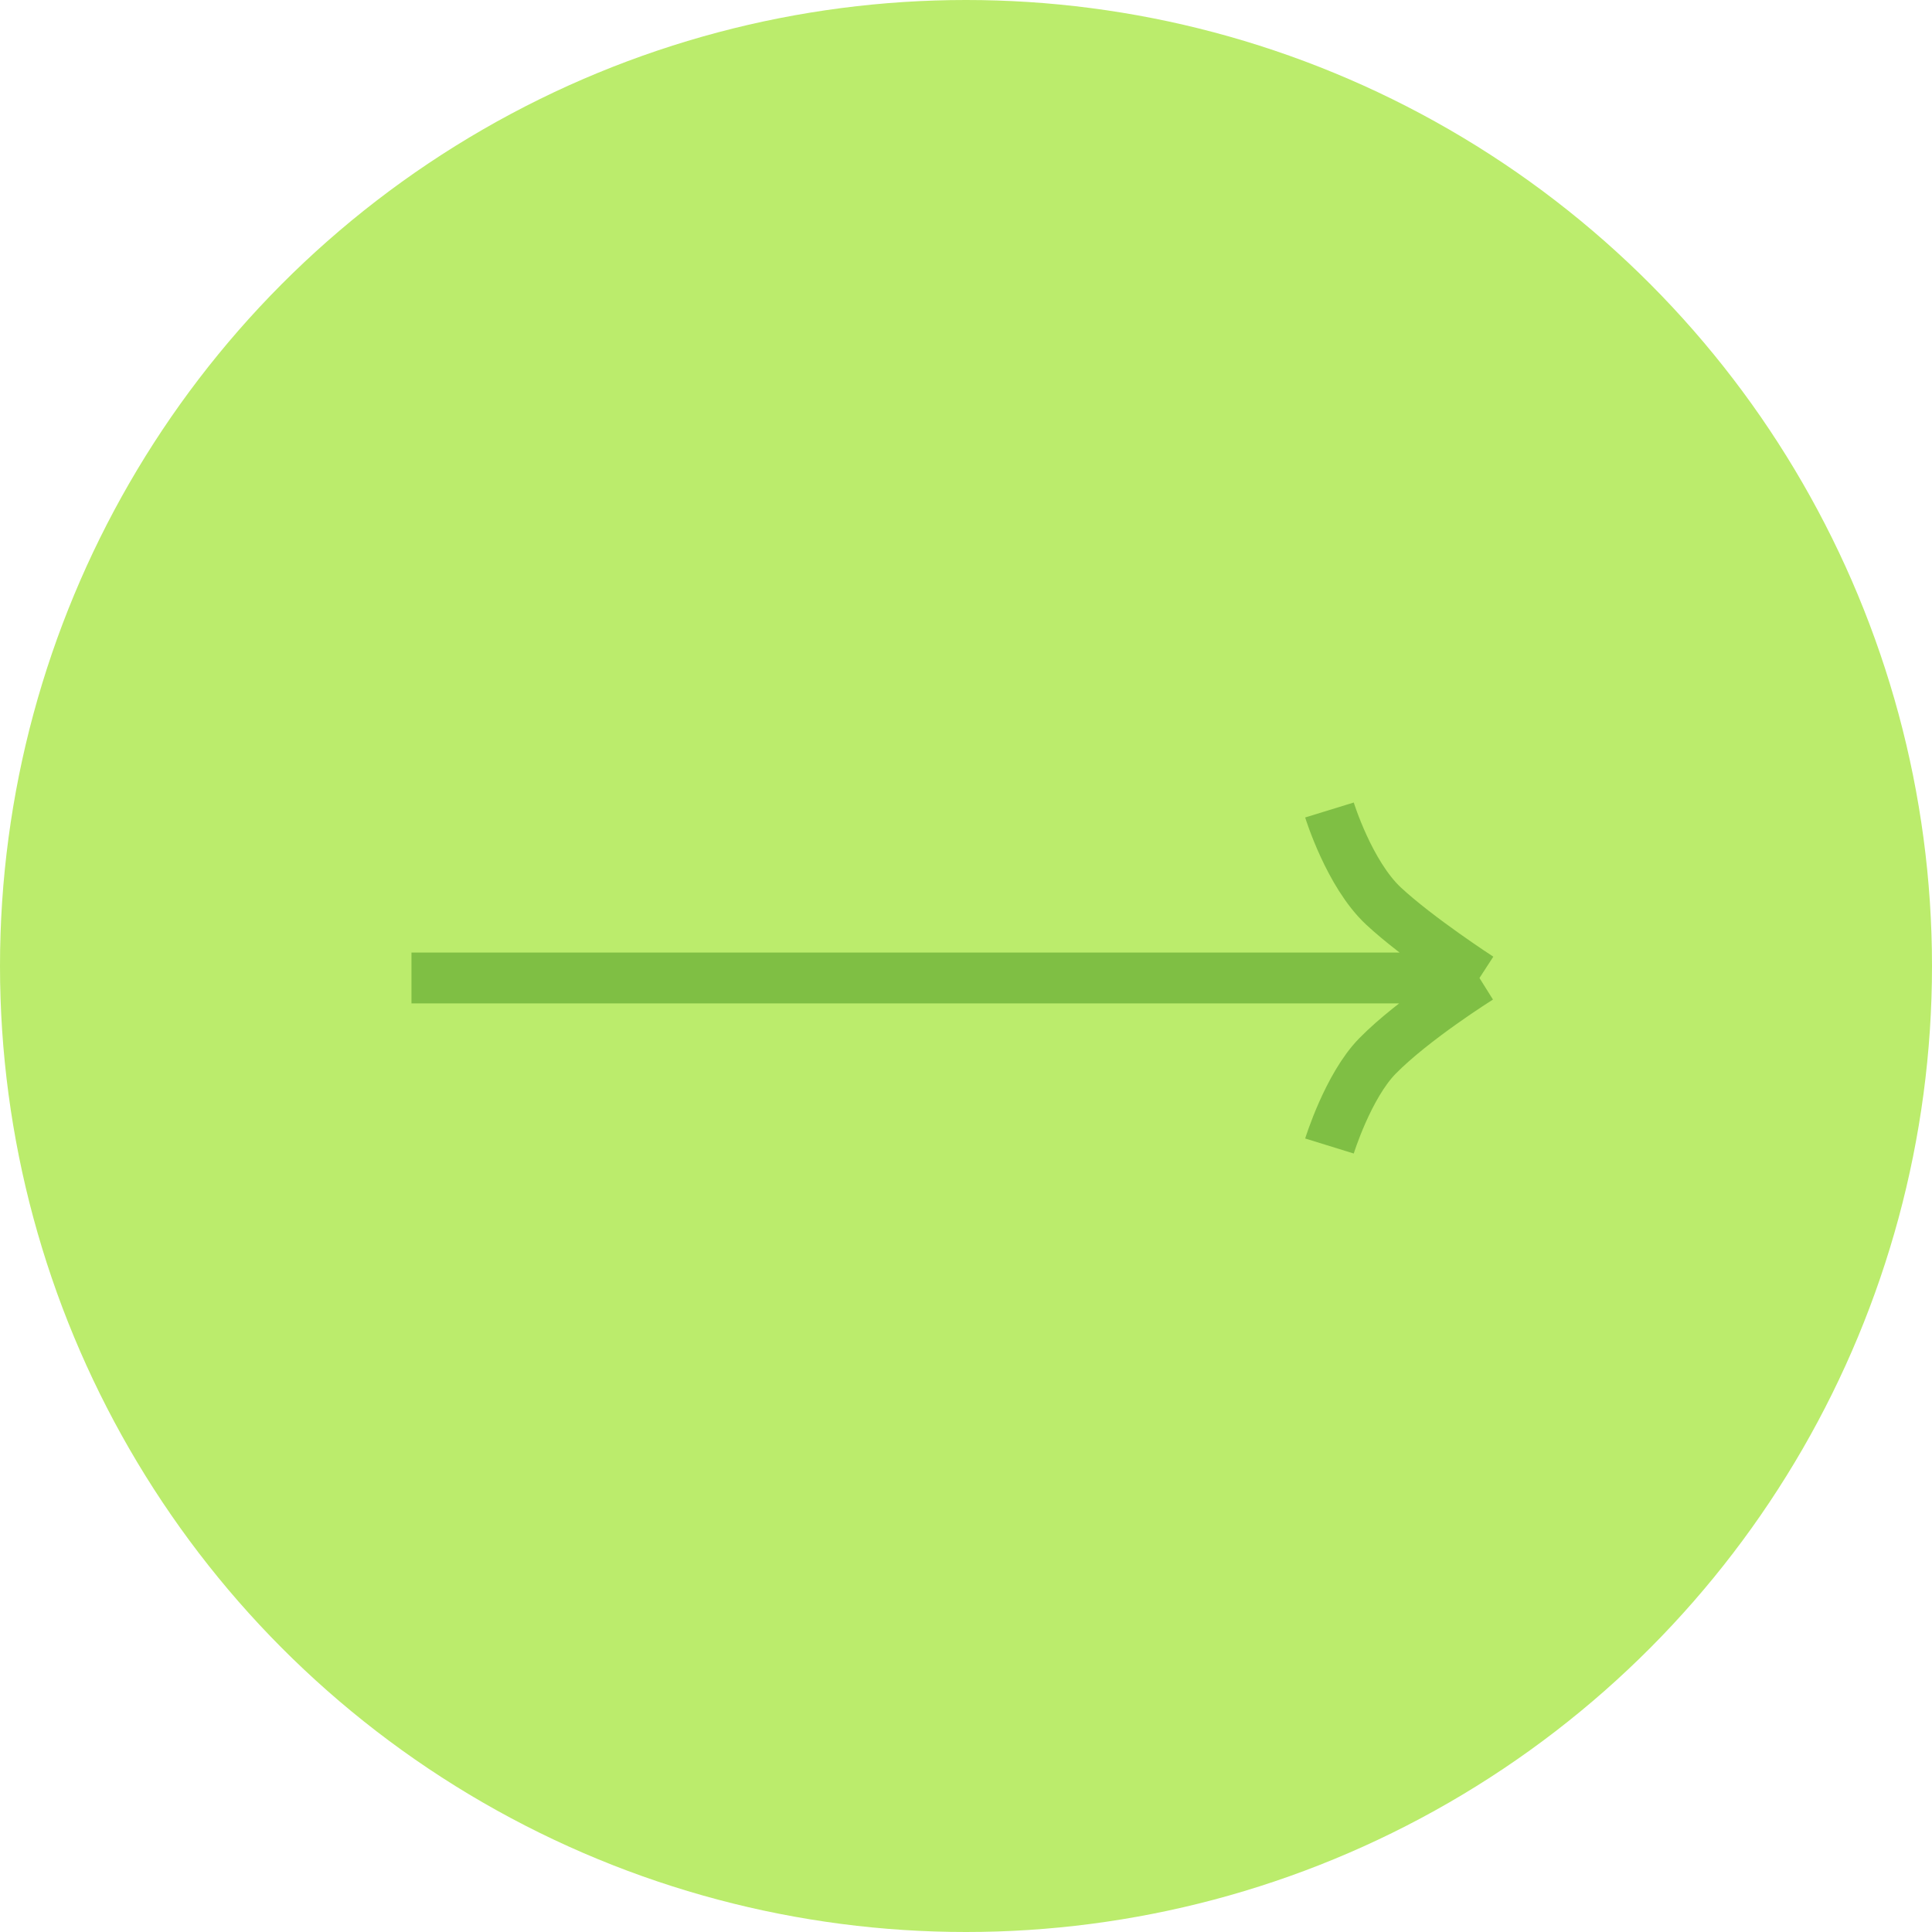 <svg width="76" height="76" viewBox="0 0 76 76" fill="none" xmlns="http://www.w3.org/2000/svg">
<circle cx="38" cy="38" r="38" fill="#BBEC6C"/>
<path d="M16.186 38.472H58.199M58.199 38.472C58.199 38.472 55.771 36.897 54.422 35.64C53.074 34.383 52.298 31.863 52.298 31.863M58.199 38.472C58.199 38.472 55.602 40.097 54.186 41.54C53.028 42.721 52.298 45.081 52.298 45.081" stroke="#7fbf44" stroke-width="2"/>
</svg>
